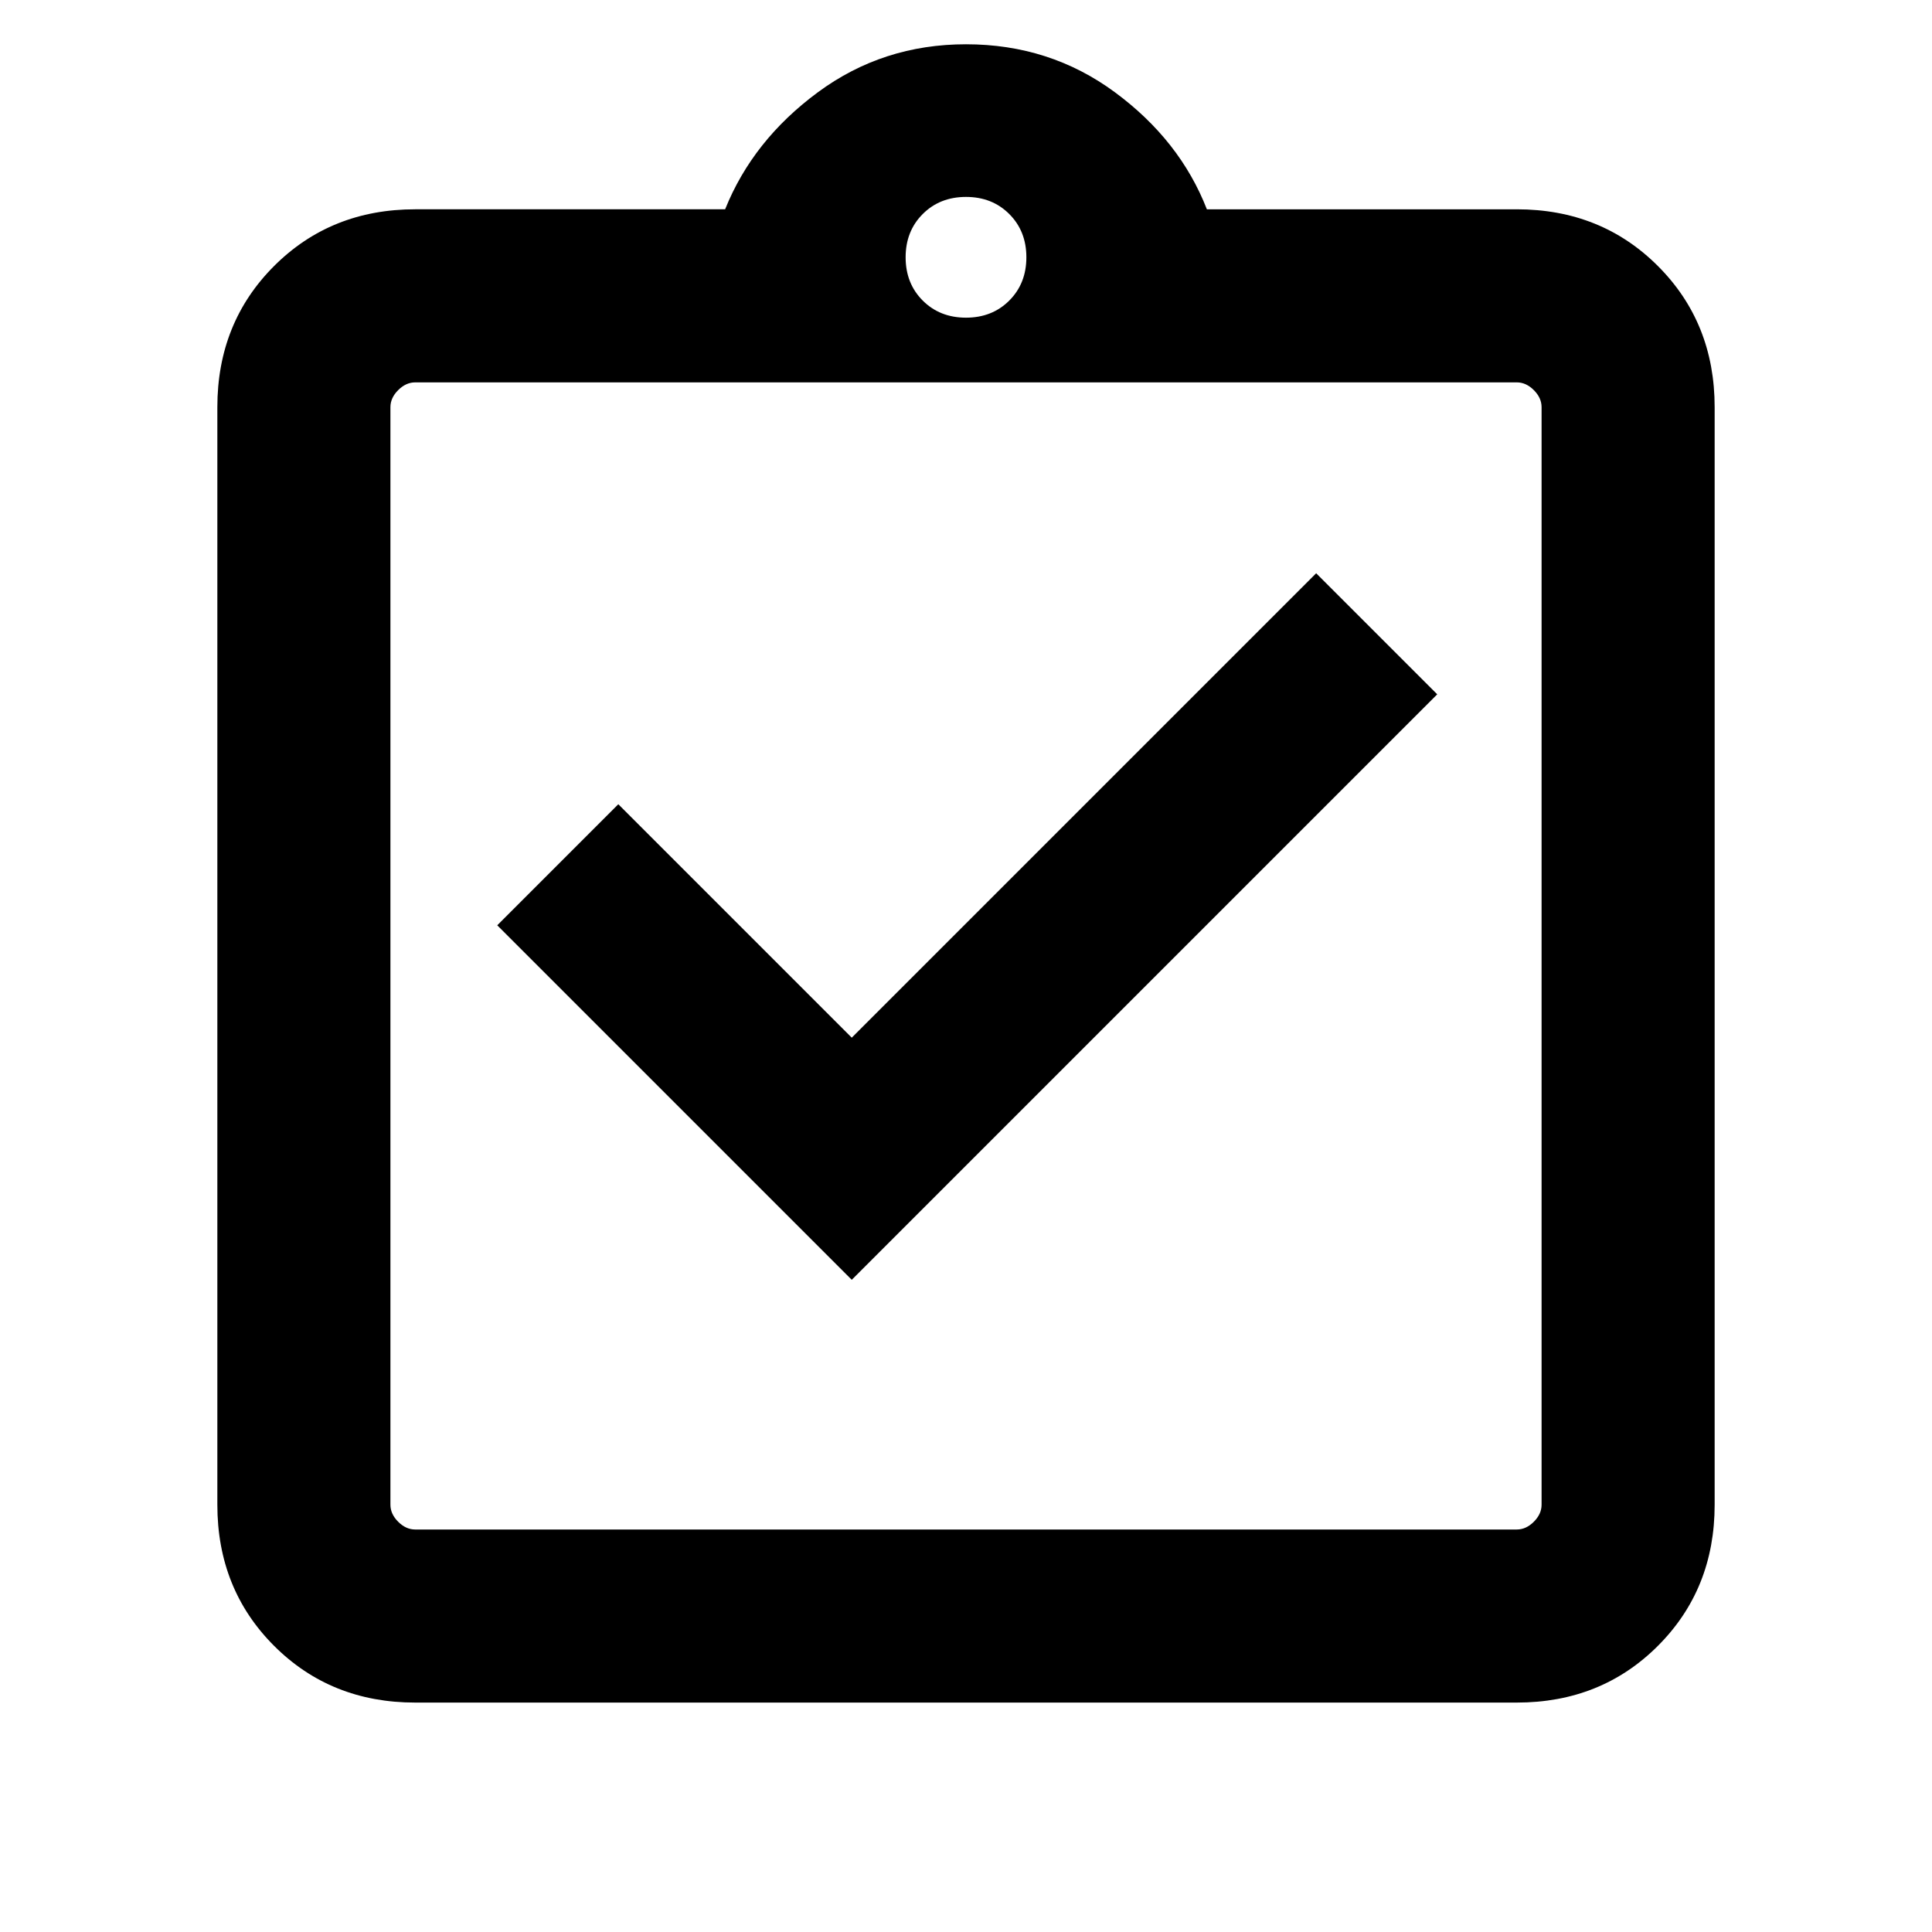 <svg xmlns="http://www.w3.org/2000/svg" height="24" viewBox="0 -960 960 960" width="24"><path d="M423.23-324.08 714.15-615 654-675.15 423.23-444.38l-116-116-60.15 60.15 176.15 176.15ZM206.31-114q-41.92 0-70.12-28.19Q108-170.39 108-212.31v-545.38q0-41.92 28.19-70.12Q164.39-856 206.31-856h154q13.77-34.31 46.08-58.15Q438.69-938 480-938q41.69 0 74 23.85 32.31 23.84 45.69 58.15h154q41.92 0 70.12 28.19Q852-799.61 852-757.69v545.38q0 41.92-28.19 70.12Q795.61-114 753.69-114H206.31Zm0-86h547.38q4.62 0 8.46-3.85 3.85-3.84 3.85-8.46v-545.38q0-4.62-3.85-8.46-3.84-3.85-8.46-3.85H206.31q-4.62 0-8.46 3.85-3.85 3.84-3.85 8.46v545.38q0 4.62 3.85 8.46 3.84 3.85 8.46 3.85ZM480-802.15q13 0 21.5-8.5t8.5-21.5q0-13-8.5-21.5t-21.5-8.5q-13 0-21.5 8.5t-8.5 21.5q0 13 8.5 21.5t21.5 8.5ZM194-200v-570 570Z"/></svg>